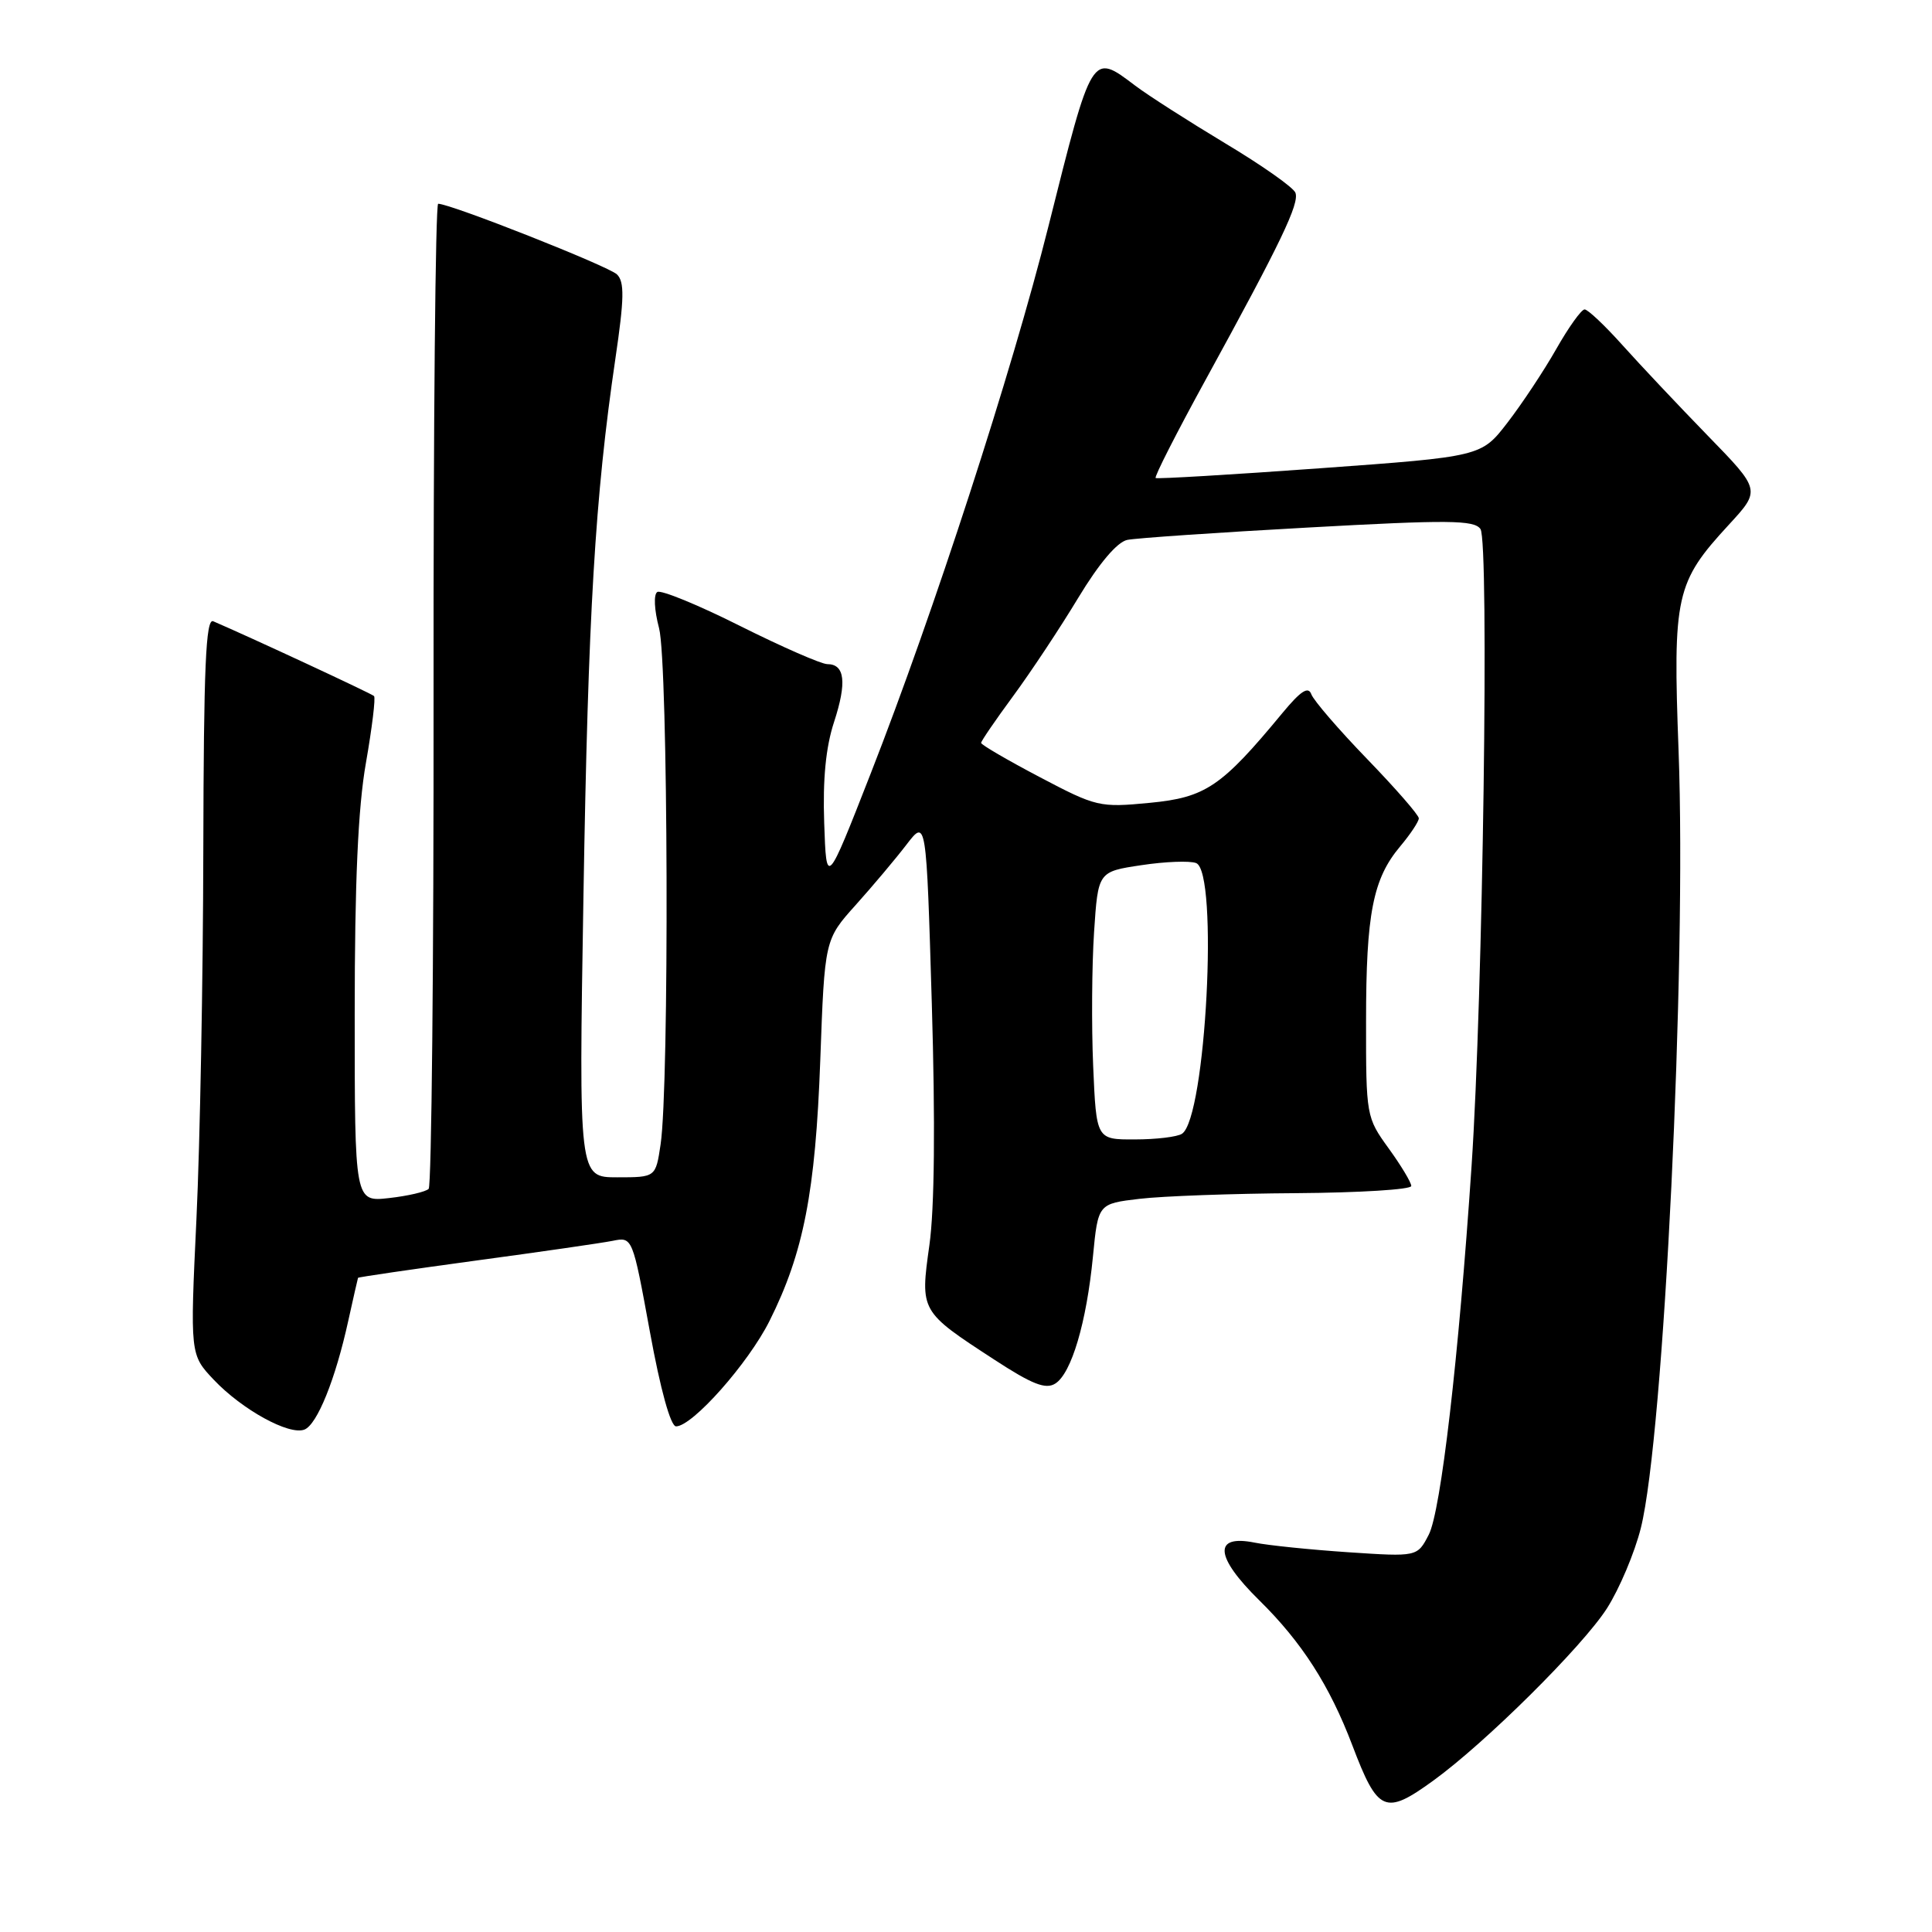 <?xml version="1.0" encoding="UTF-8" standalone="no"?>
<!DOCTYPE svg PUBLIC "-//W3C//DTD SVG 1.1//EN" "http://www.w3.org/Graphics/SVG/1.1/DTD/svg11.dtd" >
<svg xmlns="http://www.w3.org/2000/svg" xmlns:xlink="http://www.w3.org/1999/xlink" version="1.1" viewBox="0 0 256 256">
 <g >
 <path fill="currentColor"
d=" M 189.92 235.94 C 196.79 230.97 209.67 218.19 212.92 213.13 C 214.57 210.55 216.60 205.75 217.42 202.47 C 220.47 190.29 223.49 128.19 222.42 99.50 C 221.65 78.87 222.03 77.18 229.08 69.53 C 233.31 64.94 233.31 64.94 226.28 57.72 C 222.42 53.75 217.34 48.36 215.00 45.75 C 212.66 43.14 210.40 41.00 209.97 41.00 C 209.54 41.00 207.85 43.36 206.21 46.25 C 204.57 49.14 201.66 53.52 199.75 56.00 C 196.28 60.50 196.28 60.50 174.89 62.05 C 163.13 62.90 153.33 63.48 153.13 63.34 C 152.92 63.20 155.91 57.33 159.77 50.29 C 169.74 32.10 172.20 26.97 171.65 25.54 C 171.39 24.84 167.19 21.89 162.33 18.98 C 157.48 16.06 152.11 12.63 150.41 11.34 C 144.63 6.97 144.74 6.79 138.92 30.00 C 134.08 49.29 123.71 81.21 115.37 102.50 C 109.50 117.50 109.50 117.50 109.21 109.03 C 109.01 103.26 109.42 99.00 110.52 95.66 C 112.23 90.42 111.95 88.00 109.62 88.00 C 108.83 88.00 103.64 85.73 98.08 82.95 C 92.53 80.16 87.59 78.14 87.10 78.44 C 86.59 78.75 86.69 80.82 87.33 83.24 C 88.54 87.83 88.70 143.86 87.53 151.66 C 86.88 156.00 86.88 156.00 81.78 156.00 C 76.69 156.00 76.69 156.00 77.31 118.75 C 77.93 81.26 78.84 65.89 81.54 47.54 C 82.72 39.55 82.76 37.34 81.75 36.36 C 80.63 35.27 59.71 27.00 58.06 27.00 C 57.70 27.00 57.42 56.21 57.45 91.92 C 57.48 127.62 57.18 157.15 56.80 157.53 C 56.41 157.92 54.05 158.47 51.55 158.75 C 47.00 159.26 47.00 159.26 47.00 134.38 C 47.00 116.85 47.44 107.01 48.49 101.07 C 49.30 96.43 49.79 92.45 49.56 92.23 C 49.23 91.90 33.01 84.36 28.25 82.32 C 27.27 81.90 26.99 88.36 26.94 112.64 C 26.91 129.61 26.50 151.60 26.03 161.50 C 25.18 179.50 25.18 179.50 28.34 182.84 C 32.09 186.79 38.30 190.21 40.33 189.43 C 42.02 188.78 44.45 182.77 46.15 175.00 C 46.82 171.97 47.40 169.42 47.44 169.32 C 47.49 169.22 54.50 168.20 63.01 167.04 C 71.53 165.89 79.70 164.71 81.16 164.42 C 83.81 163.88 83.81 163.88 86.11 176.44 C 87.51 184.13 88.86 189.00 89.58 189.00 C 91.75 189.00 99.15 180.65 101.96 175.04 C 106.48 166.01 108.05 157.95 108.69 140.50 C 109.27 124.50 109.27 124.50 113.39 119.91 C 115.65 117.39 118.68 113.79 120.12 111.91 C 122.74 108.50 122.74 108.50 123.47 133.00 C 123.94 148.75 123.83 160.17 123.15 164.98 C 121.92 173.77 121.91 173.75 131.72 180.14 C 136.76 183.43 138.56 184.14 139.83 183.33 C 141.97 181.99 143.97 175.24 144.82 166.50 C 145.50 159.50 145.50 159.50 151.00 158.85 C 154.03 158.49 163.36 158.15 171.75 158.10 C 180.14 158.04 187.00 157.62 187.00 157.15 C 187.00 156.68 185.65 154.44 184.00 152.16 C 181.04 148.07 181.00 147.85 181.01 135.26 C 181.01 121.06 181.92 116.44 185.54 112.14 C 186.89 110.53 188.00 108.86 188.00 108.43 C 188.00 108.00 184.92 104.47 181.16 100.58 C 177.39 96.68 174.07 92.83 173.76 92.00 C 173.36 90.89 172.36 91.54 169.91 94.50 C 161.85 104.25 159.75 105.67 152.35 106.38 C 145.70 107.02 145.27 106.92 137.75 102.96 C 133.49 100.72 130.00 98.68 130.00 98.44 C 130.00 98.20 131.91 95.41 134.25 92.23 C 136.59 89.05 140.47 83.20 142.87 79.22 C 145.64 74.64 148.03 71.82 149.37 71.54 C 150.54 71.30 161.33 70.56 173.35 69.90 C 191.94 68.87 195.34 68.90 196.17 70.10 C 197.34 71.78 196.50 132.13 194.99 154.50 C 193.28 179.98 190.92 200.25 189.32 203.35 C 187.80 206.29 187.80 206.29 178.65 205.68 C 173.62 205.34 168.04 204.77 166.27 204.41 C 160.73 203.29 160.96 206.25 166.86 212.05 C 172.50 217.60 176.18 223.34 179.19 231.26 C 182.57 240.17 183.52 240.58 189.92 235.94 Z  M 144.85 141.25 C 144.62 135.89 144.68 127.90 144.97 123.50 C 145.50 115.50 145.50 115.50 151.24 114.64 C 154.39 114.16 157.66 114.04 158.49 114.36 C 161.49 115.51 159.79 148.14 156.62 150.23 C 156.00 150.64 153.20 150.98 150.38 150.98 C 145.27 151.00 145.27 151.00 144.85 141.25 Z "/>
</g>
</svg>